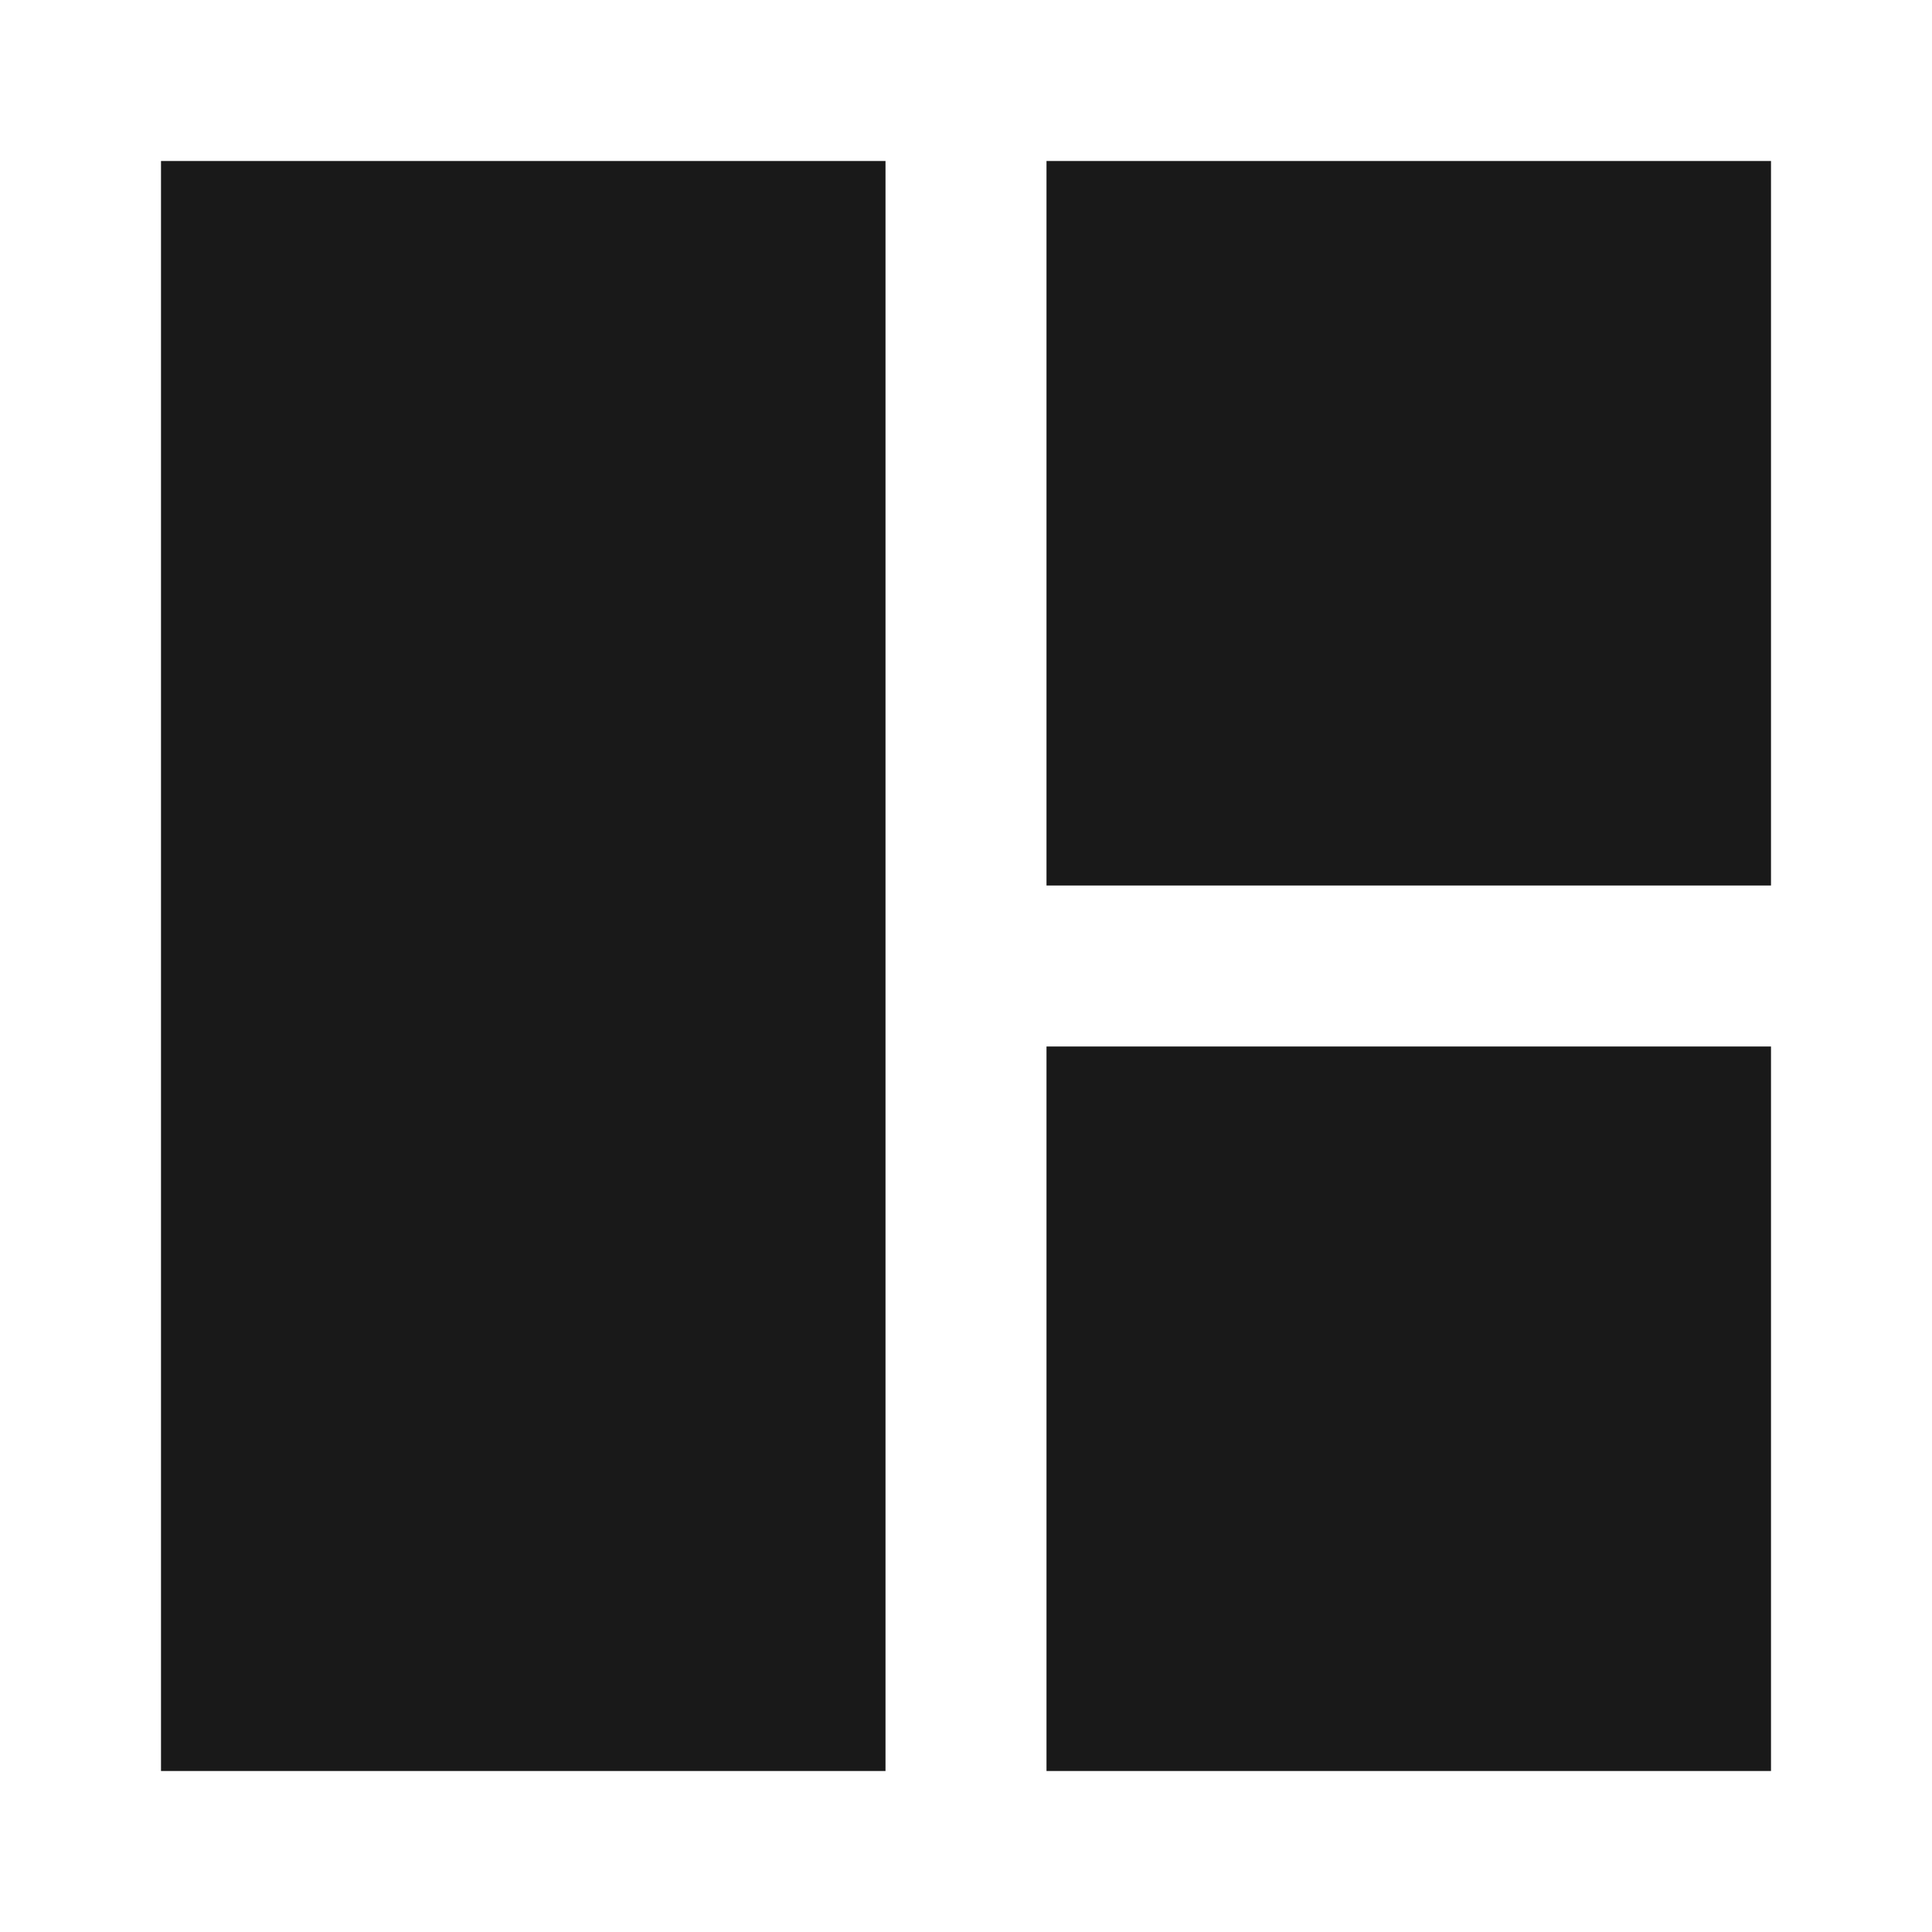 <svg width="24" height="24" viewBox="0 0 24 24" fill="none" xmlns="http://www.w3.org/2000/svg">
<path d="M11 2H2V22H11V2Z" fill="black" fill-opacity="0.9" style="fill:black;fill-opacity:0.9;"/>
<path d="M13 22H22V13H13V22Z" fill="black" fill-opacity="0.9" style="fill:black;fill-opacity:0.9;"/>
<path d="M22 11V2H13V11H22Z" fill="black" fill-opacity="0.9" style="fill:black;fill-opacity:0.9;"/>
</svg>
